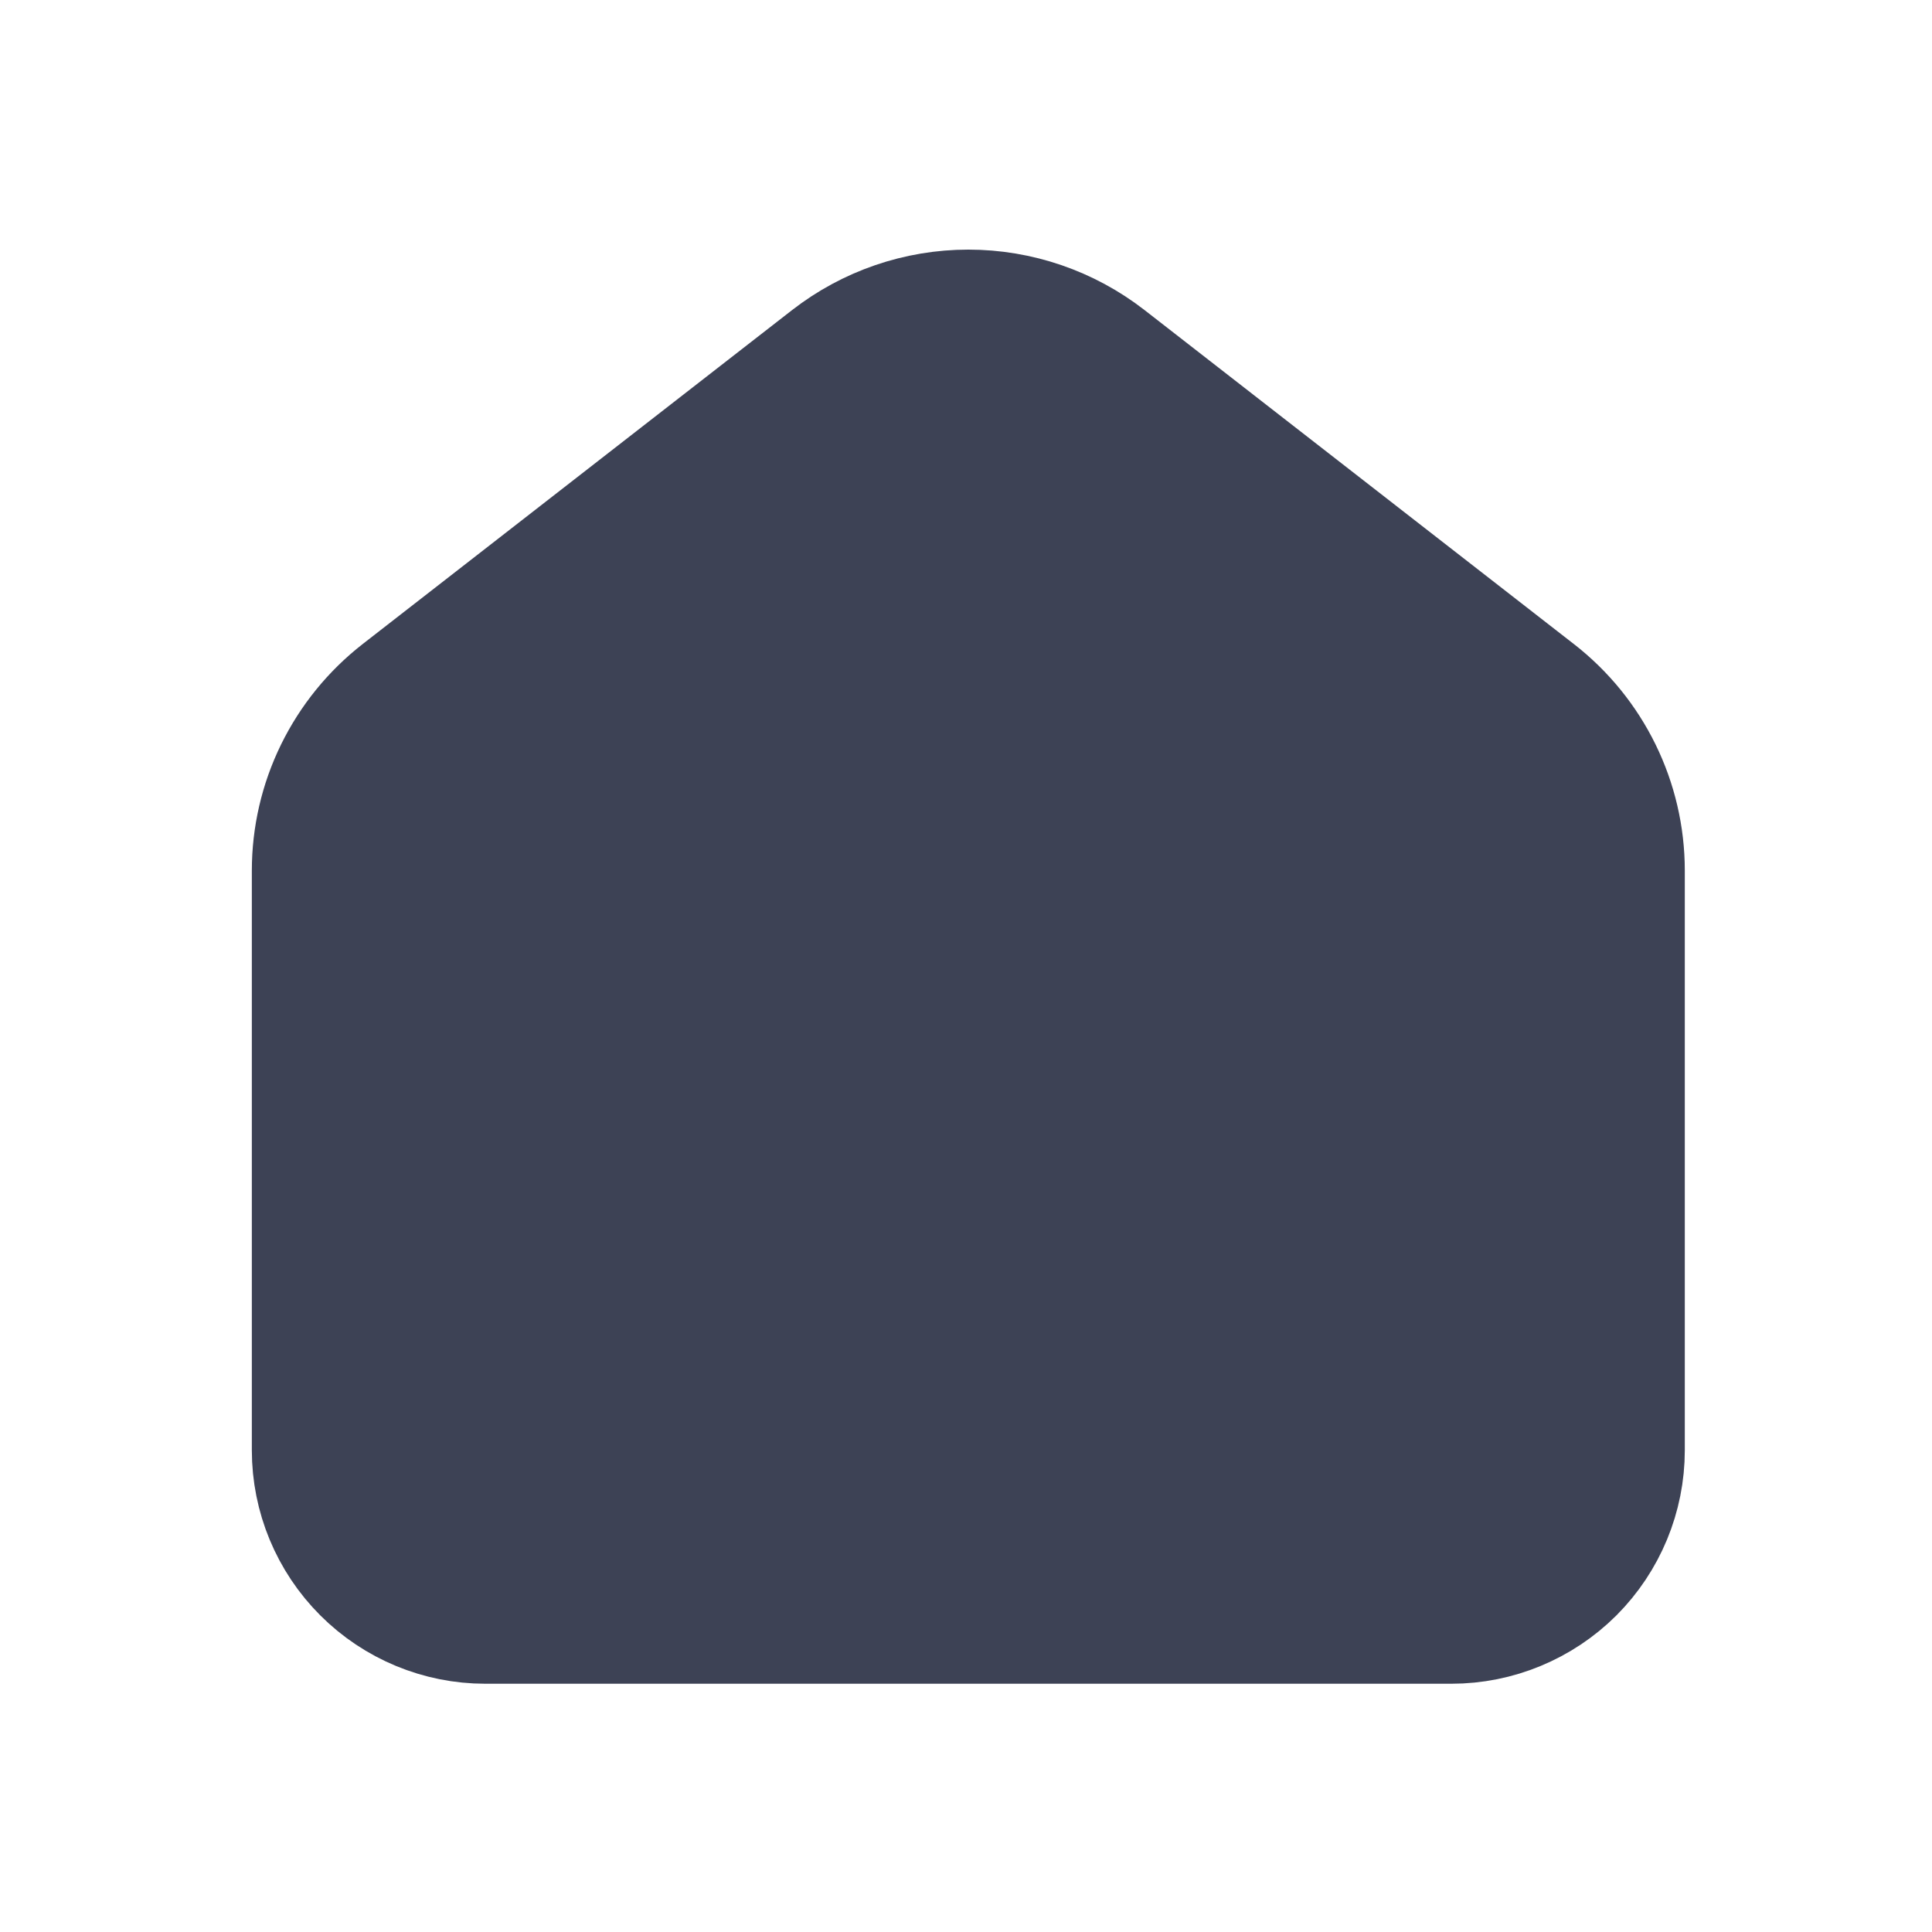 <svg width="20" height="20" viewBox="0 0 20 20" fill="none" xmlns="http://www.w3.org/2000/svg">
<g clip-path="url(#clip0_1279_6537)">
<path d="M15.832 7.259L11.388 3.802C10.998 3.499 10.518 3.334 10.024 3.334C9.53 3.334 9.05 3.499 8.66 3.802L4.215 7.259C3.948 7.467 3.732 7.733 3.583 8.037C3.434 8.341 3.357 8.675 3.357 9.013V15.013C3.357 15.455 3.533 15.879 3.846 16.192C4.158 16.504 4.582 16.68 5.024 16.68H15.024C15.466 16.68 15.89 16.504 16.203 16.192C16.515 15.879 16.691 15.455 16.691 15.013V9.013C16.691 8.327 16.374 7.68 15.832 7.259Z" fill="#3D4255" stroke="#3D4255" stroke-width="1.5" stroke-linecap="round" stroke-linejoin="round"/>
</g>
<defs>
<clipPath id="clip0_1279_6537">
<rect width="20" height="20" fill="white"/>
</clipPath>
</defs>
</svg>
